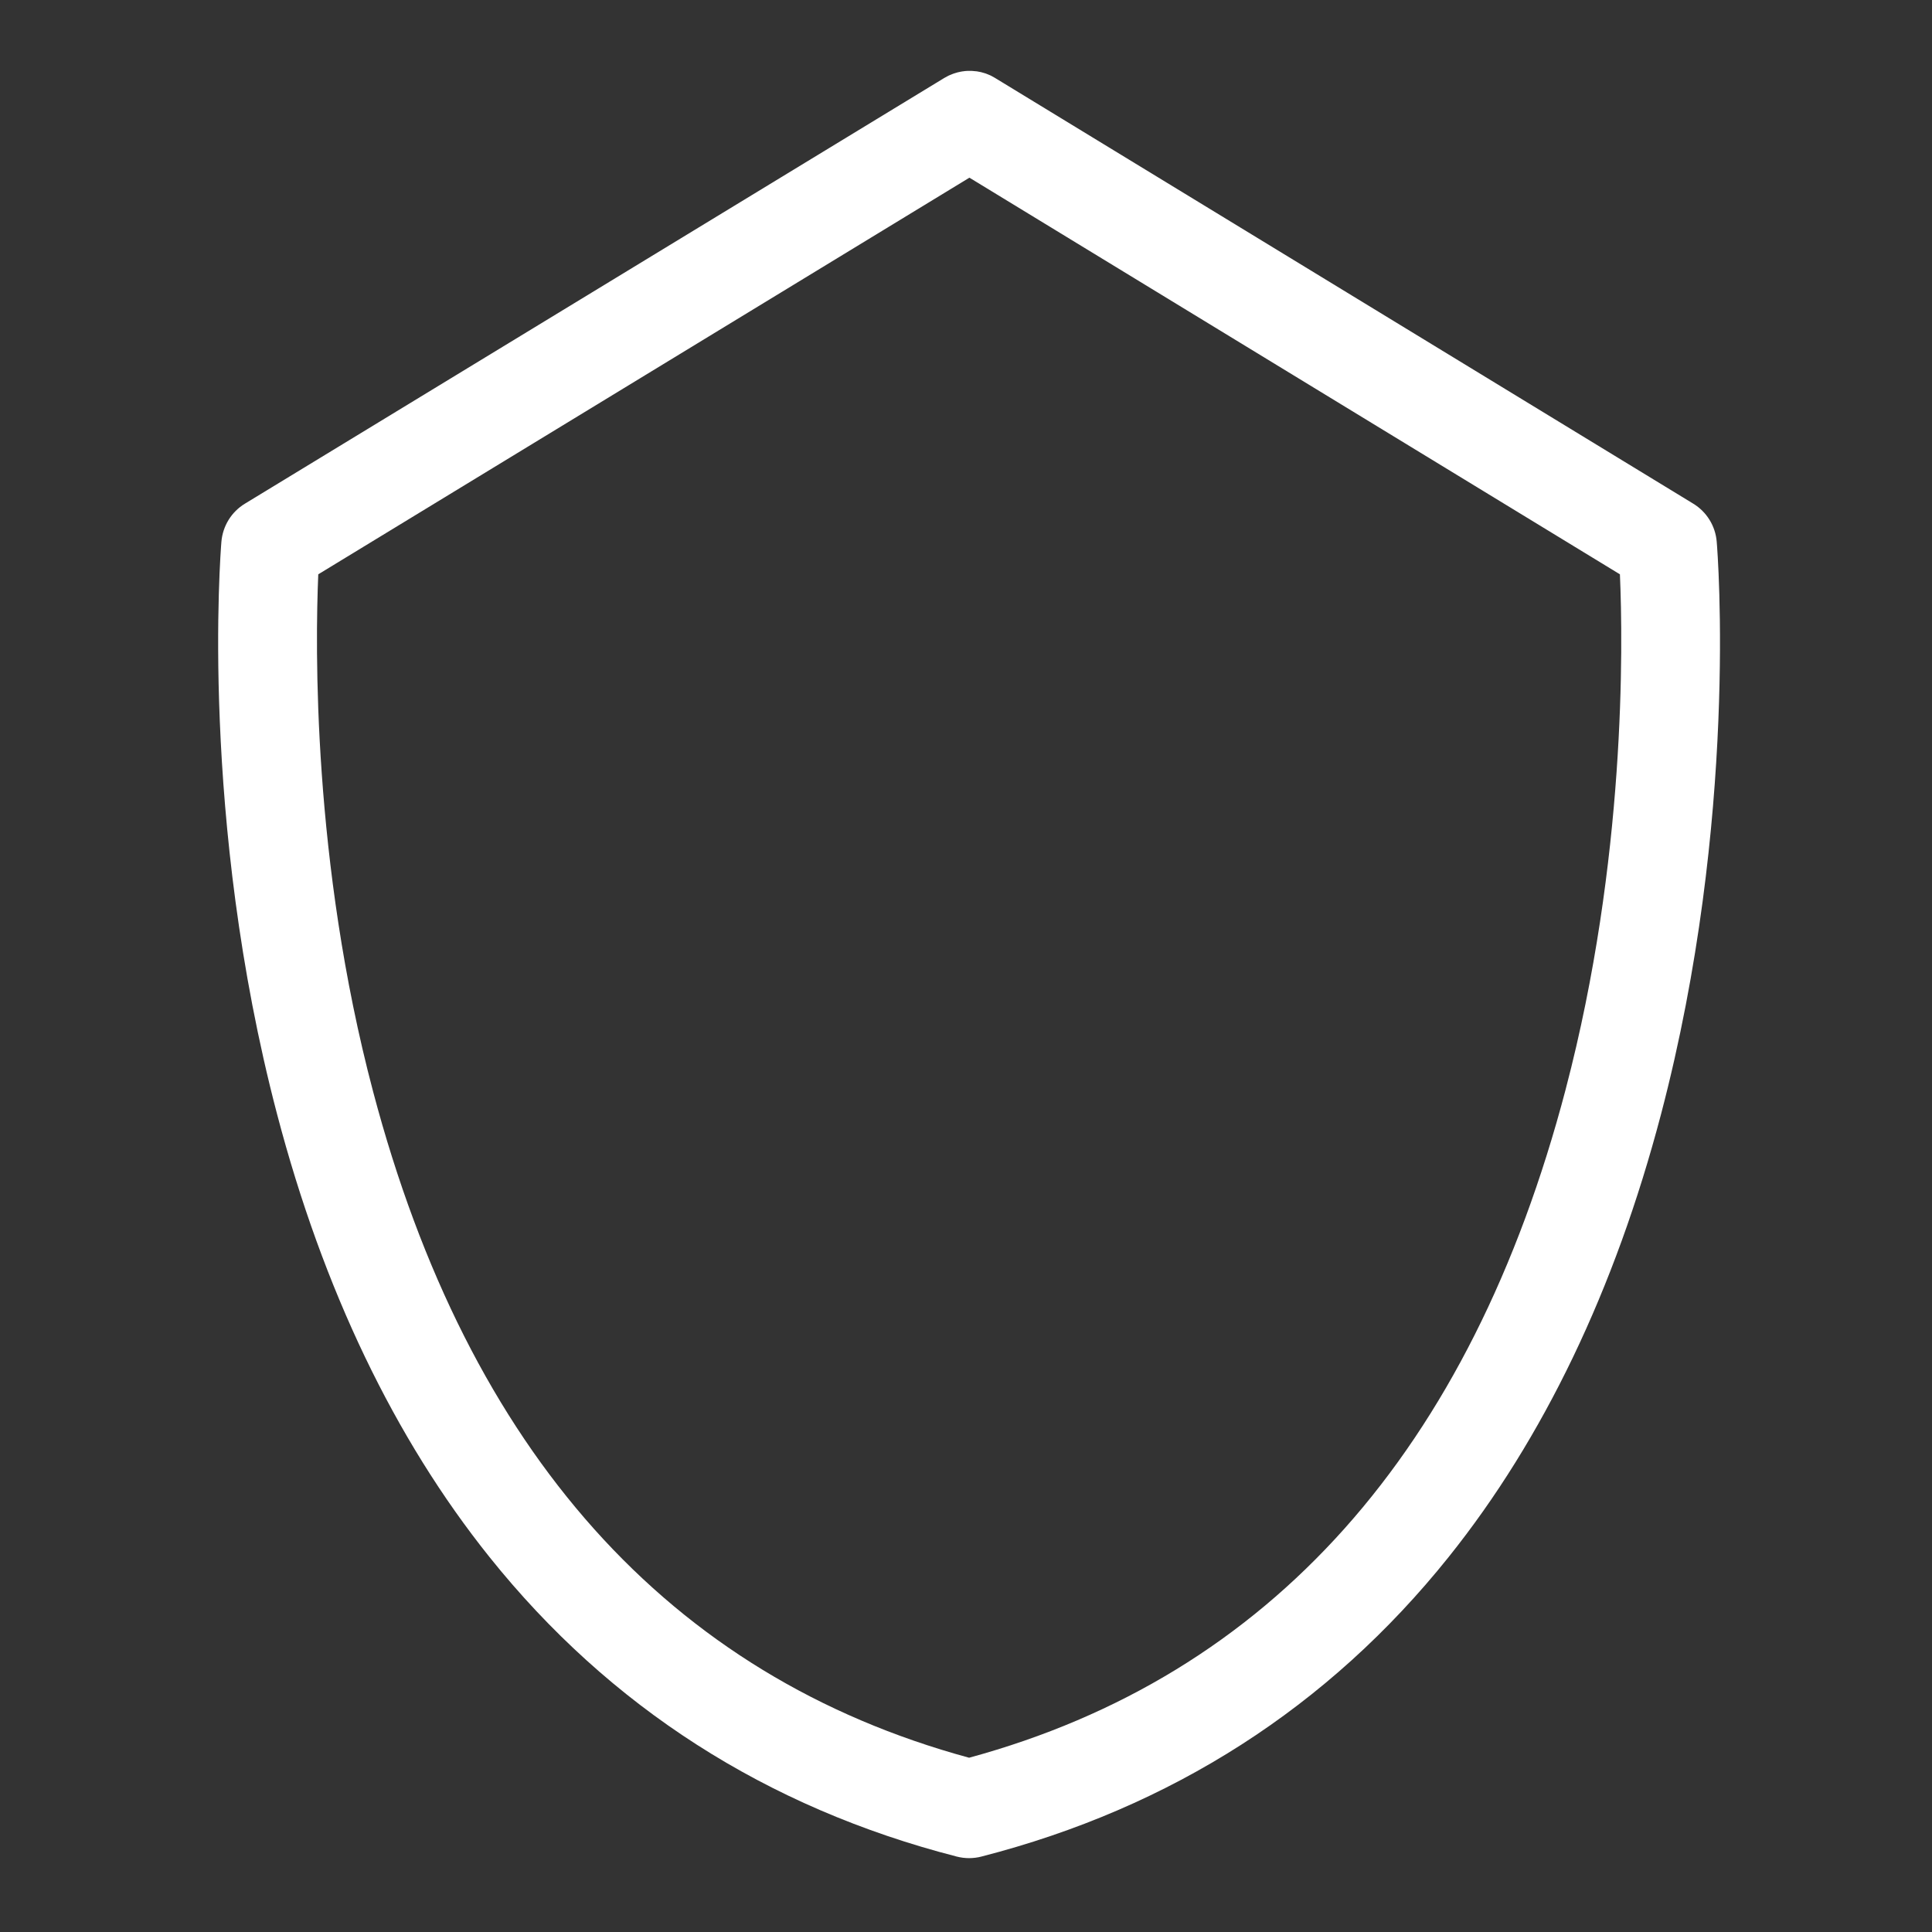 <?xml version="1.0" encoding="UTF-8"?>
<svg id="Layer_2" data-name="Layer 2" xmlns="http://www.w3.org/2000/svg" viewBox="0 0 300 300">
  <rect x="0" y="0" width="300" height="300" fill="#333333" stroke="none"/>
  <g id="Logo">
    <g id="symbol_01_02_0007_02" data-name="symbol 01 02 0007 02">
      <path id="_패스_1273" data-name="패스 1273" d="m266.57,84.11c-.2-2.44-1.56-4.63-3.64-5.9L154.52,12.11l-.05-.03c-.14-.08-.29-.16-.43-.24-.08-.04-.17-.09-.25-.13-.12-.06-.24-.1-.36-.15s-.23-.1-.35-.14c-.08-.03-.15-.05-.23-.07-.16-.05-.33-.1-.49-.14-.03,0-.06-.01-.09-.02-.21-.05-.42-.09-.63-.12-.02,0-.05,0-.07,0-.22-.03-.44-.05-.65-.06-.13,0-.26,0-.39,0-.11,0-.22,0-.33,0-.23.01-.46.03-.69.07h-.03c-.22.03-.44.08-.65.13-.02,0-.05,0-.07.01-.17.04-.33.09-.5.15-.07.02-.15.04-.22.07-.12.04-.24.09-.35.14s-.24.1-.36.15c-.09.04-.17.09-.25.13-.15.07-.29.15-.44.24-.02,0-.03.02-.05.03L38.03,78.21c-2.09,1.27-3.44,3.46-3.65,5.9-.14,1.74-3.4,43.02,8.64,88.88,7.15,27.23,18.25,50.38,32.99,68.79,18.64,23.28,43.05,38.93,72.56,46.51.29.07.58.13.88.17l.17.02c.28.03.57.05.85.05h.01c.29,0,.57-.02.85-.05l.17-.02c.3-.04.59-.09.88-.17,29.51-7.58,53.92-23.23,72.56-46.51,14.74-18.41,25.83-41.55,32.99-68.79,12.04-45.85,8.79-87.14,8.64-88.88m-23.44,84.99c-14.76,56.22-45.93,91.13-92.65,103.84-46.61-12.68-77.75-47.47-92.55-103.46-9.43-35.63-8.98-69.23-8.51-80.3l101.11-61.59,101.01,61.59c.48,11.01.93,44.33-8.41,79.91" fill="#fff"/>
      <rect id="_사각형_388" data-name="사각형 388" width="300" height="300" fill="none"/>
    </g>
  </g>
</svg>